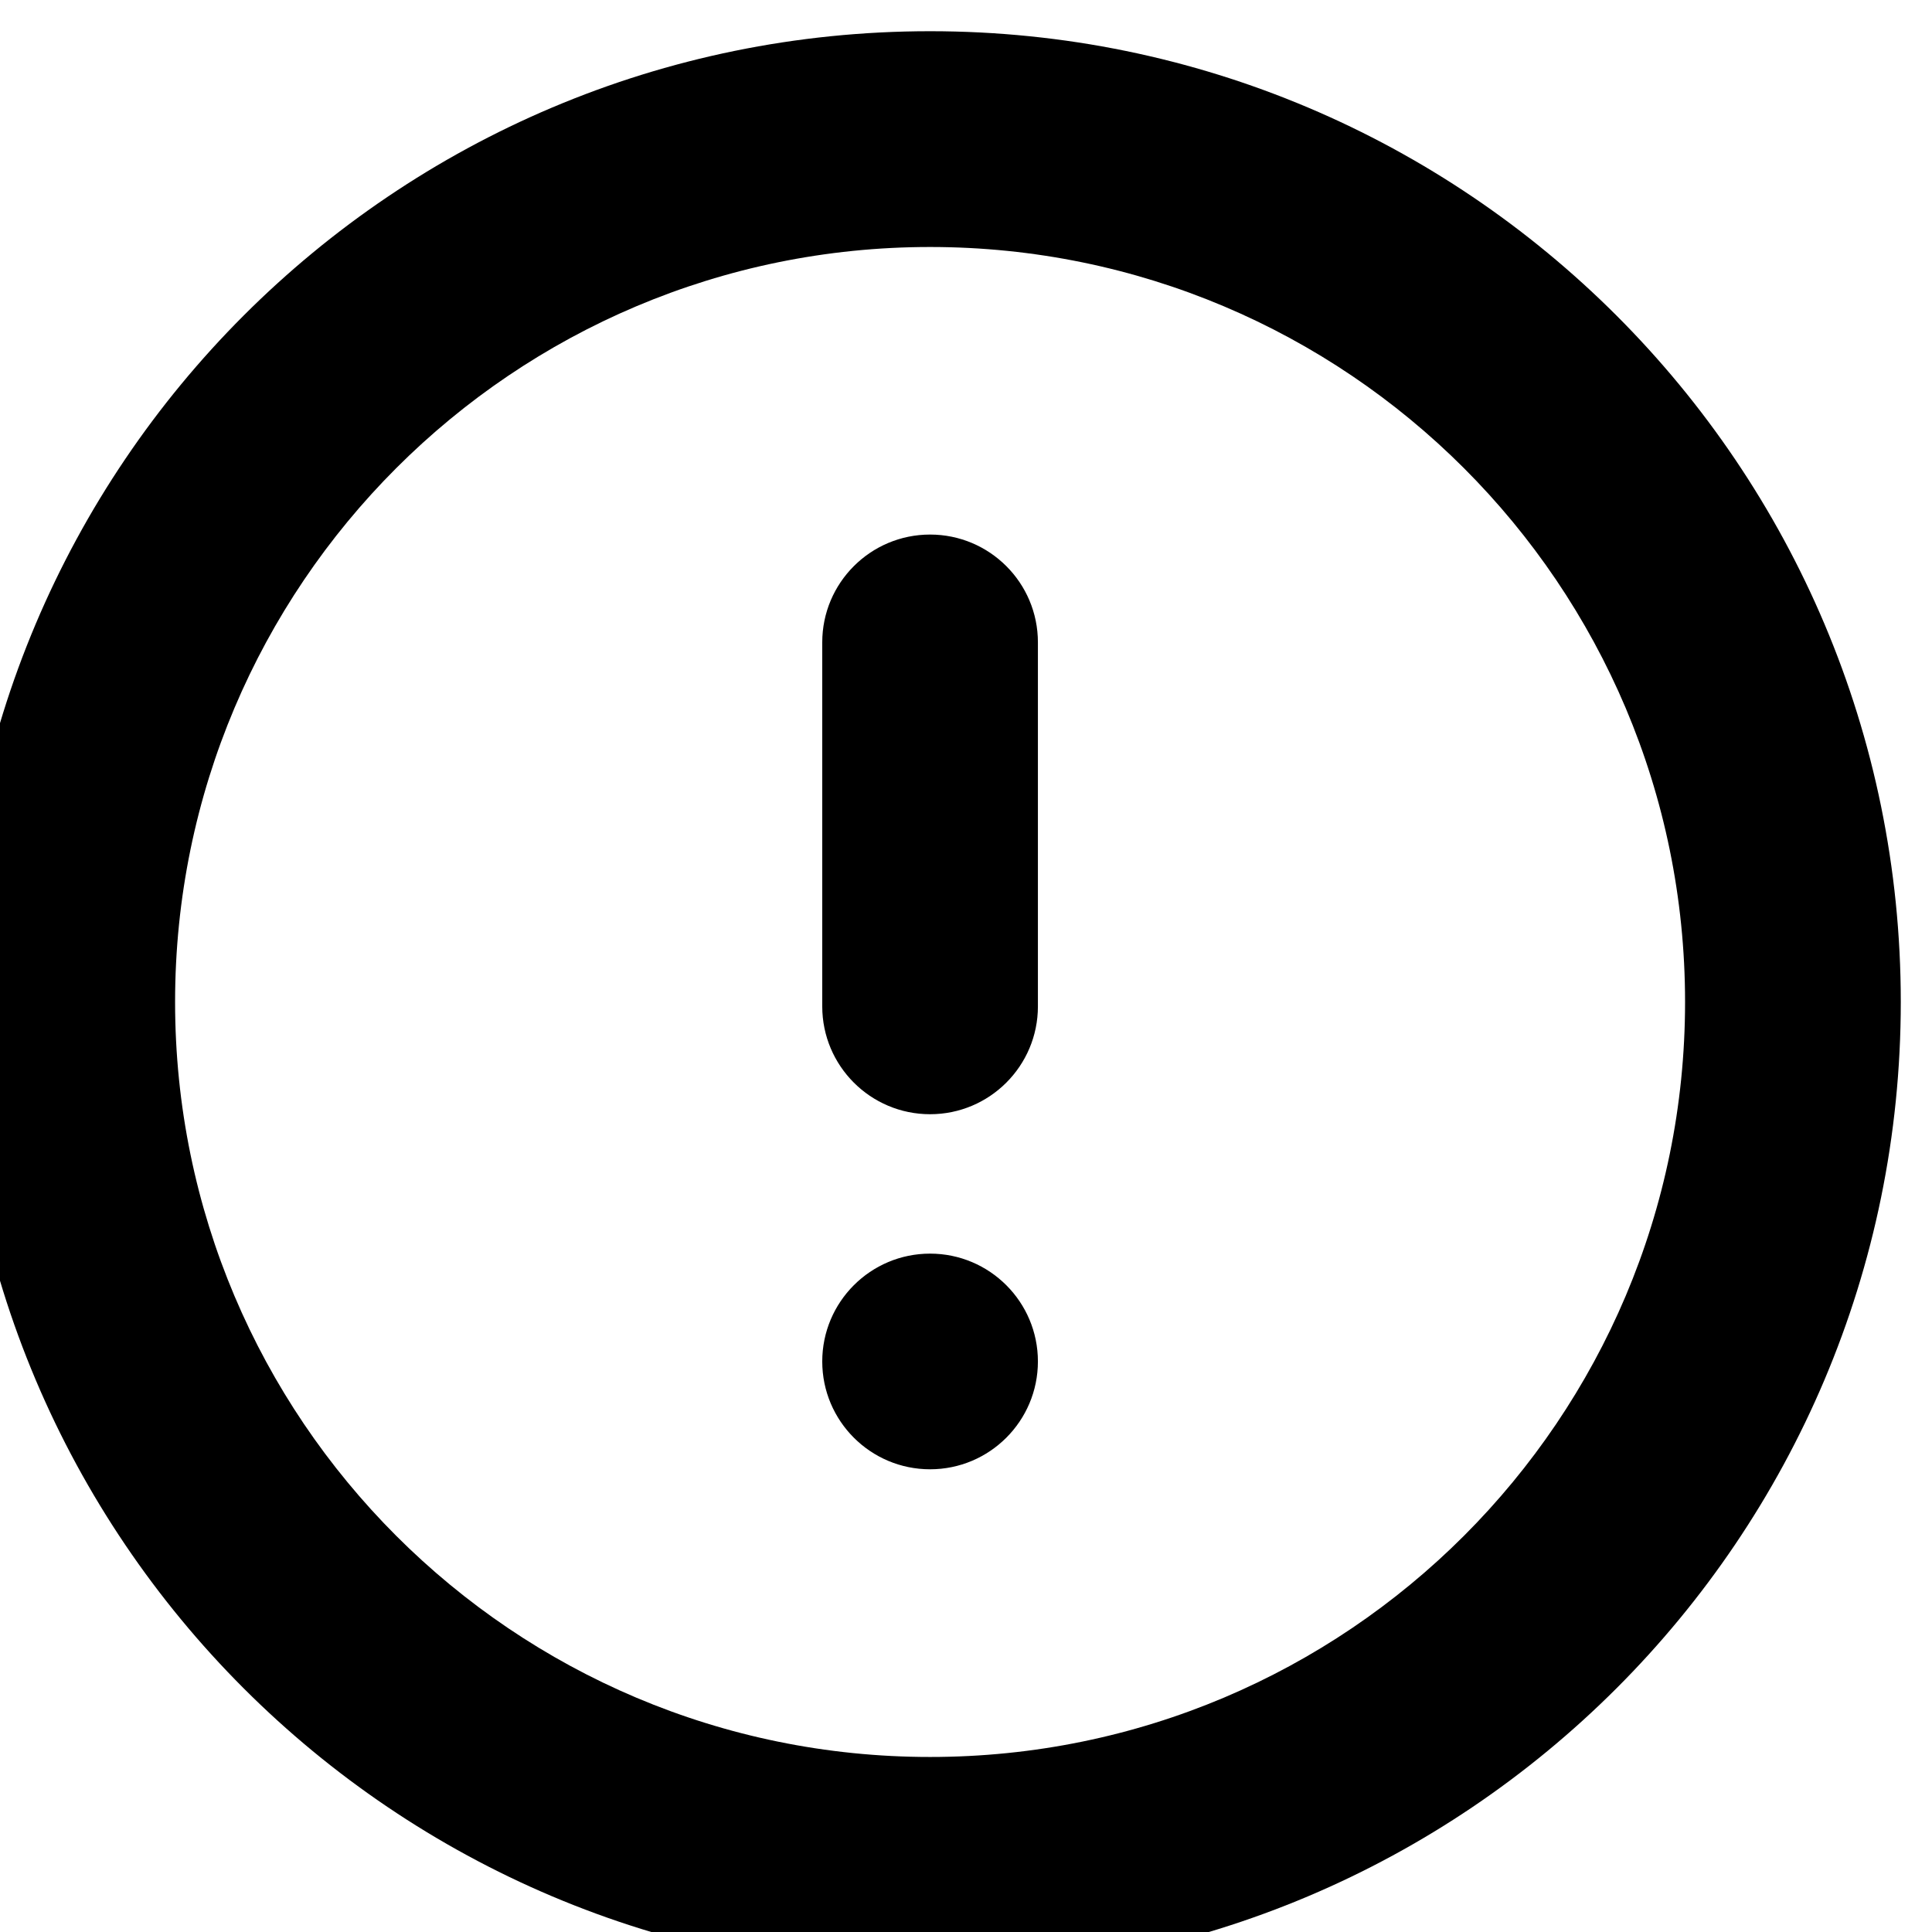<!-- Generated by IcoMoon.io -->
<svg version="1.1" xmlns="http://www.w3.org/2000/svg" width="32" height="32" viewBox="0 0 32 32">
<title>notice1</title>
<path d="M15.405 0.517c-8.88 0-16.078 7.198-16.078 16.078s7.198 16.078 16.078 16.078 16.078-7.198 16.078-16.078-7.198-16.078-16.078-16.078zM15.405 29.101c-6.906 0-12.505-5.599-12.505-12.505s5.599-12.505 12.505-12.505 12.505 5.599 12.505 12.505-5.599 12.505-12.505 12.505zM15.405 8.854c-0.986 0-1.786 0.799-1.786 1.786v6.029c0 0.986 0.8 1.786 1.786 1.786s1.786-0.8 1.786-1.786v-6.029c0-0.987-0.8-1.786-1.786-1.786zM15.405 20.764c-0.986 0-1.786 0.8-1.786 1.786s0.8 1.786 1.786 1.786 1.786-0.8 1.786-1.786-0.8-1.786-1.786-1.786z"></path>
</svg>
